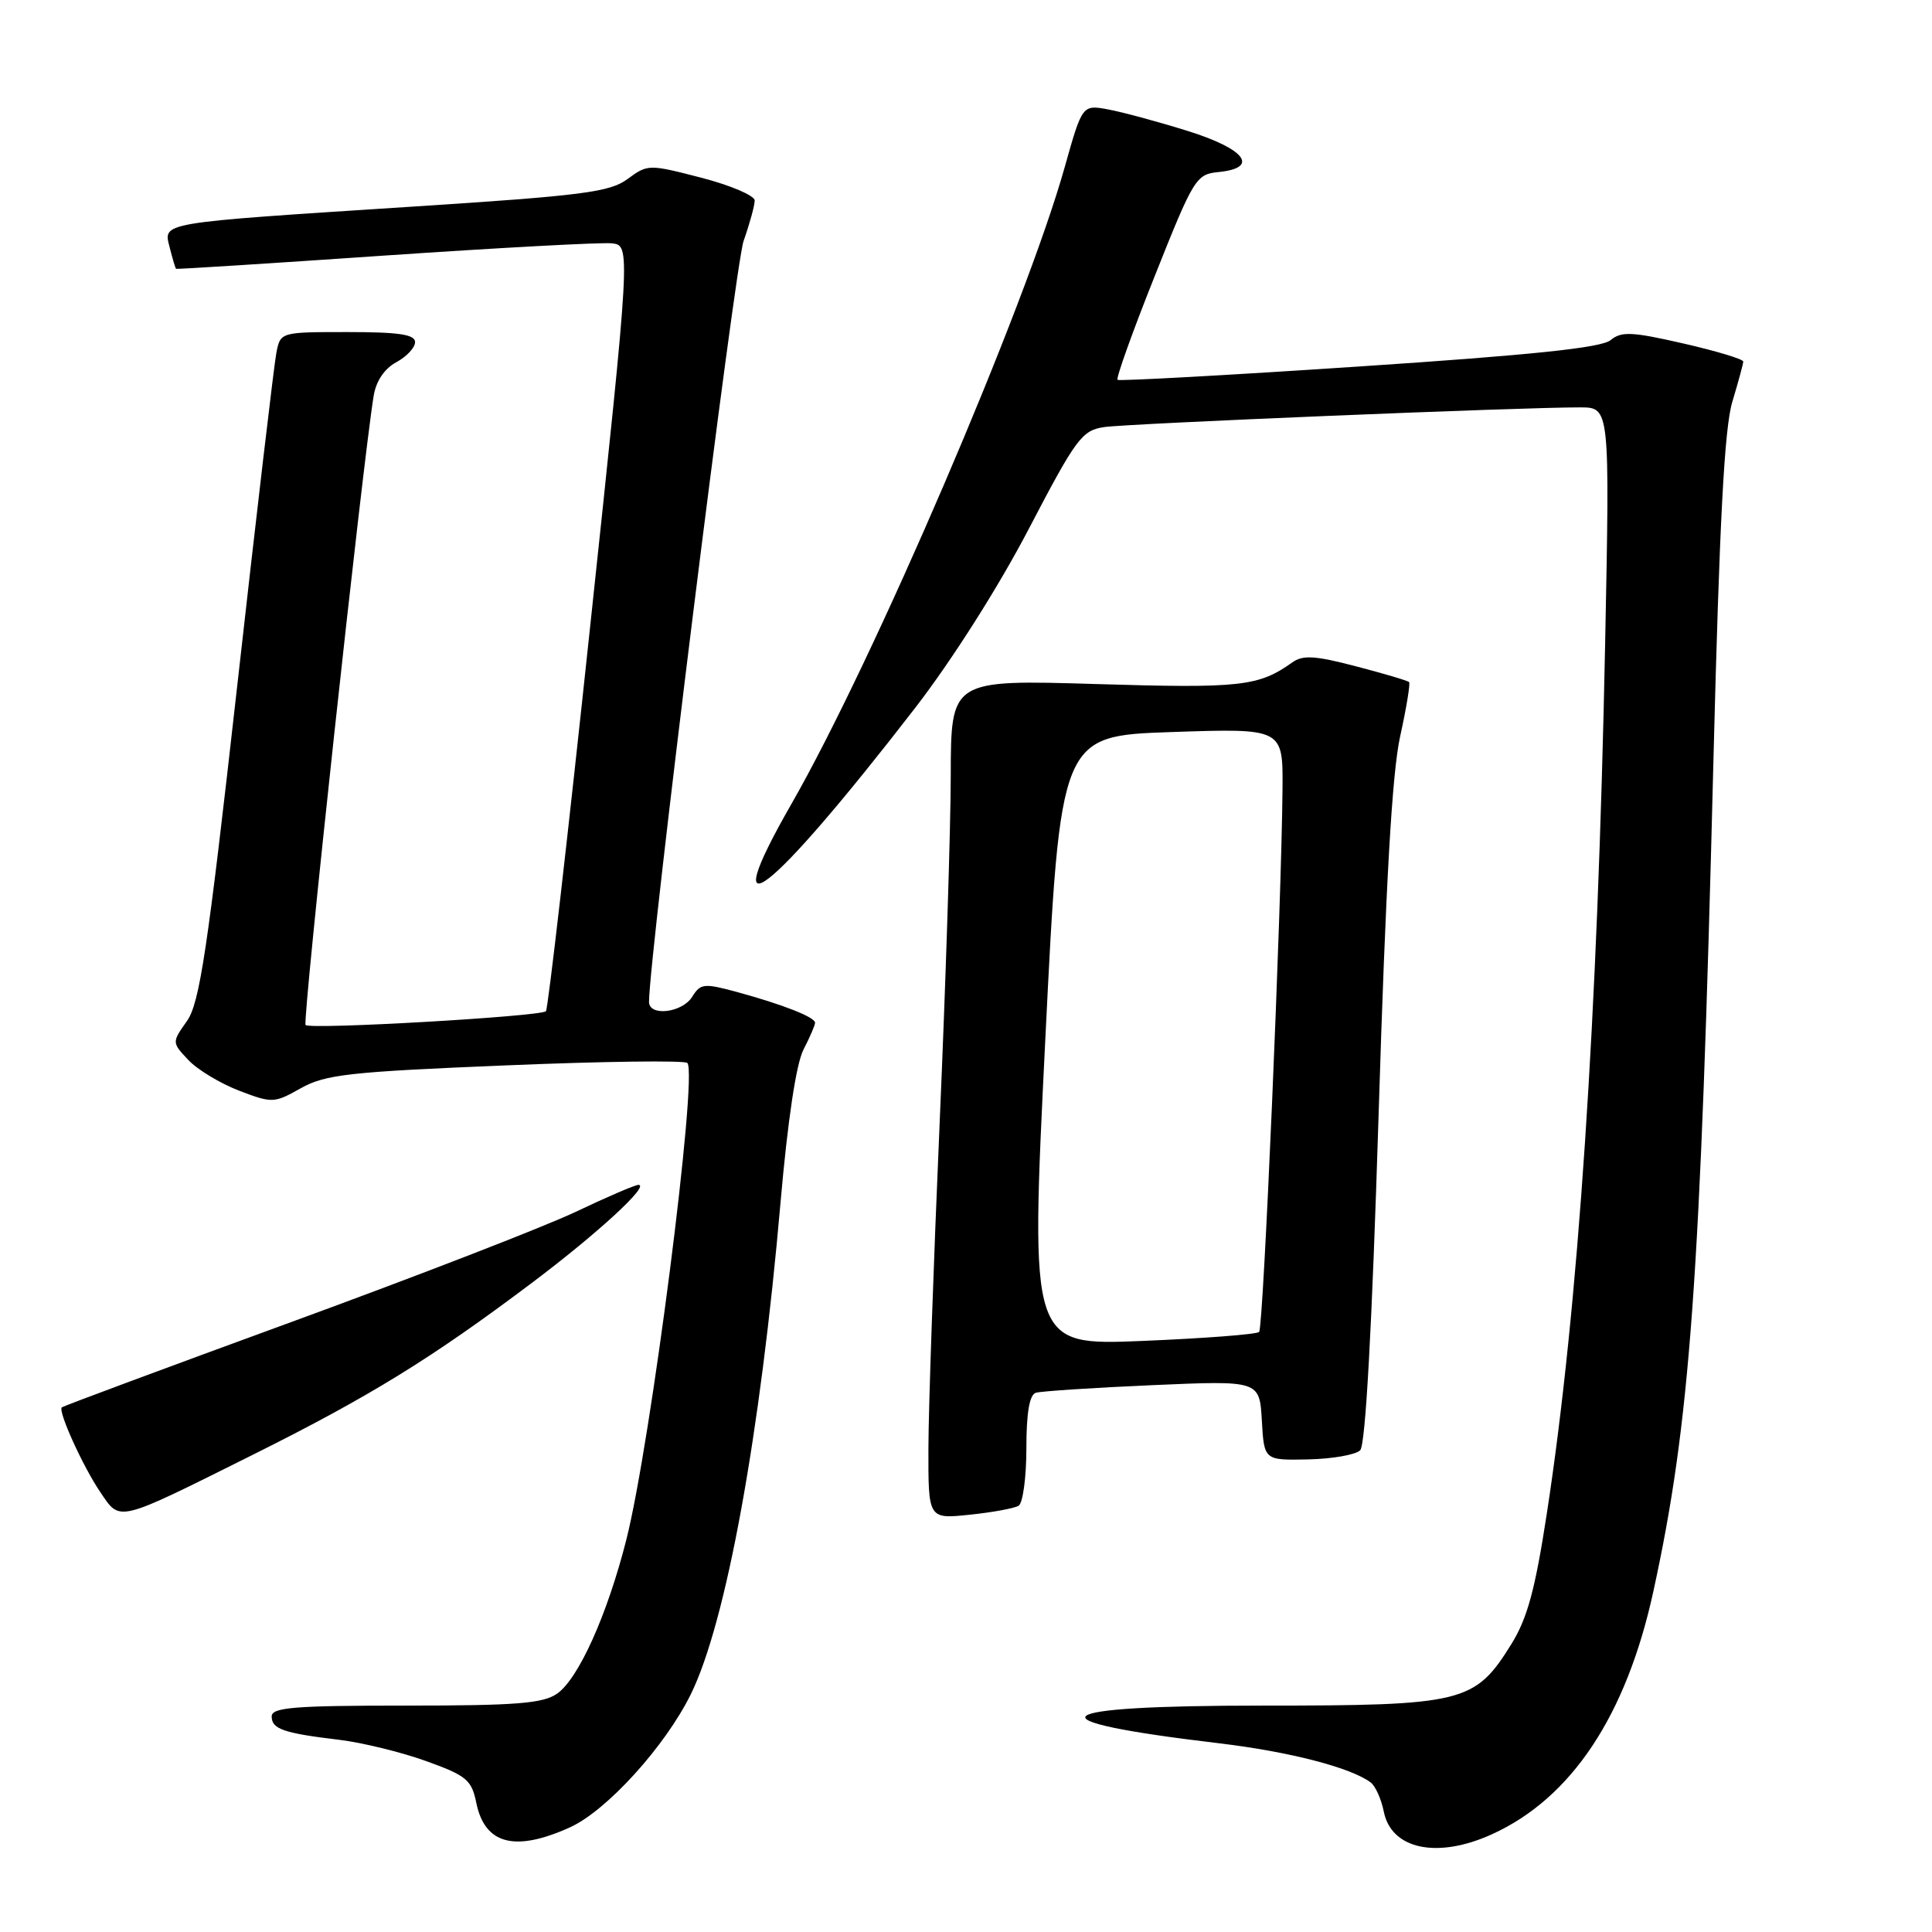 <?xml version="1.0" encoding="UTF-8" standalone="no"?>
<!DOCTYPE svg PUBLIC "-//W3C//DTD SVG 1.1//EN" "http://www.w3.org/Graphics/SVG/1.1/DTD/svg11.dtd" >
<svg xmlns="http://www.w3.org/2000/svg" xmlns:xlink="http://www.w3.org/1999/xlink" version="1.1" viewBox="0 0 256 256">
 <g >
 <path fill="currentColor"
d=" M 197.69 243.05 C 208.22 238.27 215.49 227.34 219.08 210.86 C 223.96 188.49 225.31 169.92 227.04 100.71 C 227.84 69.07 228.49 56.70 229.55 53.21 C 230.33 50.62 230.98 48.24 230.99 47.91 C 231.00 47.59 227.42 46.51 223.04 45.51 C 216.23 43.95 214.84 43.89 213.41 45.07 C 212.20 46.08 203.03 47.04 180.12 48.56 C 162.73 49.72 148.31 50.51 148.08 50.33 C 147.85 50.15 150.07 43.94 153.02 36.55 C 158.16 23.63 158.49 23.09 161.44 22.80 C 166.91 22.26 165.06 19.76 157.43 17.37 C 153.54 16.15 148.80 14.87 146.89 14.51 C 143.41 13.86 143.41 13.86 141.07 22.18 C 135.87 40.68 115.73 87.58 104.85 106.56 C 94.52 124.59 101.91 118.84 121.25 93.82 C 126.13 87.50 132.28 77.82 136.31 70.10 C 142.60 58.05 143.36 57.03 146.31 56.59 C 149.48 56.12 201.93 53.95 209.41 53.98 C 213.31 54.00 213.31 54.00 212.69 85.25 C 211.70 134.98 209.13 173.41 204.97 200.50 C 203.41 210.68 202.38 214.45 200.24 217.89 C 195.42 225.63 193.91 226.00 167.27 226.00 C 138.22 226.00 135.96 227.96 161.50 230.99 C 170.83 232.10 179.00 234.21 181.63 236.19 C 182.25 236.66 183.03 238.40 183.36 240.05 C 184.36 245.06 190.46 246.34 197.69 243.05 Z  M 75.55 242.12 C 80.42 239.90 88.14 231.39 91.54 224.49 C 96.22 214.98 100.75 190.11 103.43 159.27 C 104.38 148.42 105.50 140.94 106.47 139.07 C 107.31 137.44 108.00 135.84 108.00 135.52 C 108.00 134.78 103.77 133.12 97.71 131.46 C 93.28 130.26 92.83 130.30 91.72 132.08 C 90.39 134.21 86.00 134.72 86.00 132.75 C 85.99 126.89 97.39 35.14 98.53 31.93 C 99.34 29.63 100.00 27.22 100.00 26.57 C 100.00 25.92 96.82 24.56 92.93 23.55 C 85.97 21.75 85.83 21.75 83.17 23.71 C 80.81 25.46 77.28 25.92 54.49 27.39 C 20.71 29.58 21.64 29.42 22.49 32.81 C 22.86 34.29 23.24 35.55 23.33 35.62 C 23.42 35.69 35.88 34.90 51.00 33.86 C 66.12 32.83 79.64 32.10 81.04 32.24 C 83.58 32.50 83.58 32.50 78.20 83.00 C 75.25 110.78 72.61 133.72 72.34 133.99 C 71.65 134.69 41.11 136.45 40.49 135.82 C 40.04 135.37 48.07 61.17 49.52 52.41 C 49.84 50.47 50.96 48.83 52.52 47.99 C 53.88 47.26 55.00 46.06 55.00 45.33 C 55.00 44.32 52.84 44.00 46.08 44.00 C 37.16 44.00 37.16 44.00 36.62 46.75 C 36.32 48.26 33.98 68.17 31.42 91.00 C 27.48 126.07 26.45 132.94 24.76 135.31 C 22.77 138.13 22.77 138.13 24.96 140.46 C 26.16 141.74 29.19 143.56 31.68 144.52 C 36.08 146.20 36.32 146.19 39.87 144.19 C 43.10 142.38 46.26 142.02 67.01 141.17 C 79.93 140.63 90.76 140.49 91.08 140.85 C 92.49 142.42 86.22 191.32 82.98 204.07 C 80.45 214.01 76.66 222.42 73.83 224.41 C 71.96 225.72 68.43 226.00 53.78 226.00 C 39.01 226.00 36.00 226.24 36.00 227.43 C 36.00 229.11 37.54 229.65 45.00 230.54 C 48.02 230.91 53.18 232.17 56.46 233.35 C 61.82 235.28 62.49 235.84 63.11 238.88 C 64.24 244.40 68.23 245.44 75.55 242.12 Z  M 33.47 192.78 C 48.99 185.04 57.16 180.01 70.50 169.97 C 79.24 163.39 86.18 157.00 84.59 157.00 C 84.16 157.00 80.41 158.61 76.25 160.59 C 72.09 162.56 55.14 169.13 38.59 175.18 C 22.04 181.23 8.36 186.32 8.19 186.48 C 7.66 187.00 11.00 194.35 13.30 197.73 C 15.98 201.67 15.30 201.84 33.47 192.78 Z  M 134.97 199.52 C 135.54 199.17 136.00 195.74 136.00 191.91 C 136.00 187.21 136.41 184.81 137.25 184.55 C 137.94 184.34 144.89 183.88 152.70 183.54 C 166.89 182.92 166.89 182.92 167.20 188.21 C 167.50 193.50 167.50 193.50 173.32 193.38 C 176.52 193.31 179.63 192.77 180.23 192.17 C 180.94 191.46 181.79 176.00 182.67 147.79 C 183.61 117.17 184.45 102.48 185.52 97.60 C 186.36 93.81 186.89 90.56 186.71 90.38 C 186.53 90.19 183.36 89.25 179.67 88.29 C 174.26 86.87 172.64 86.77 171.24 87.77 C 166.76 90.96 164.40 91.22 145.25 90.64 C 126.00 90.06 126.00 90.06 125.98 102.78 C 125.97 109.78 125.30 130.57 124.50 149.00 C 123.70 167.43 123.03 186.73 123.02 191.89 C 123.00 201.28 123.00 201.28 128.47 200.71 C 131.49 200.40 134.41 199.86 134.97 199.52 Z  M 138.50 137.90 C 140.50 97.50 140.50 97.50 155.25 97.00 C 170.00 96.50 170.00 96.50 169.94 104.50 C 169.81 120.02 167.41 175.93 166.84 176.49 C 166.52 176.81 159.57 177.34 151.38 177.68 C 136.50 178.29 136.50 178.29 138.50 137.90 Z "/>
</g>
</svg>